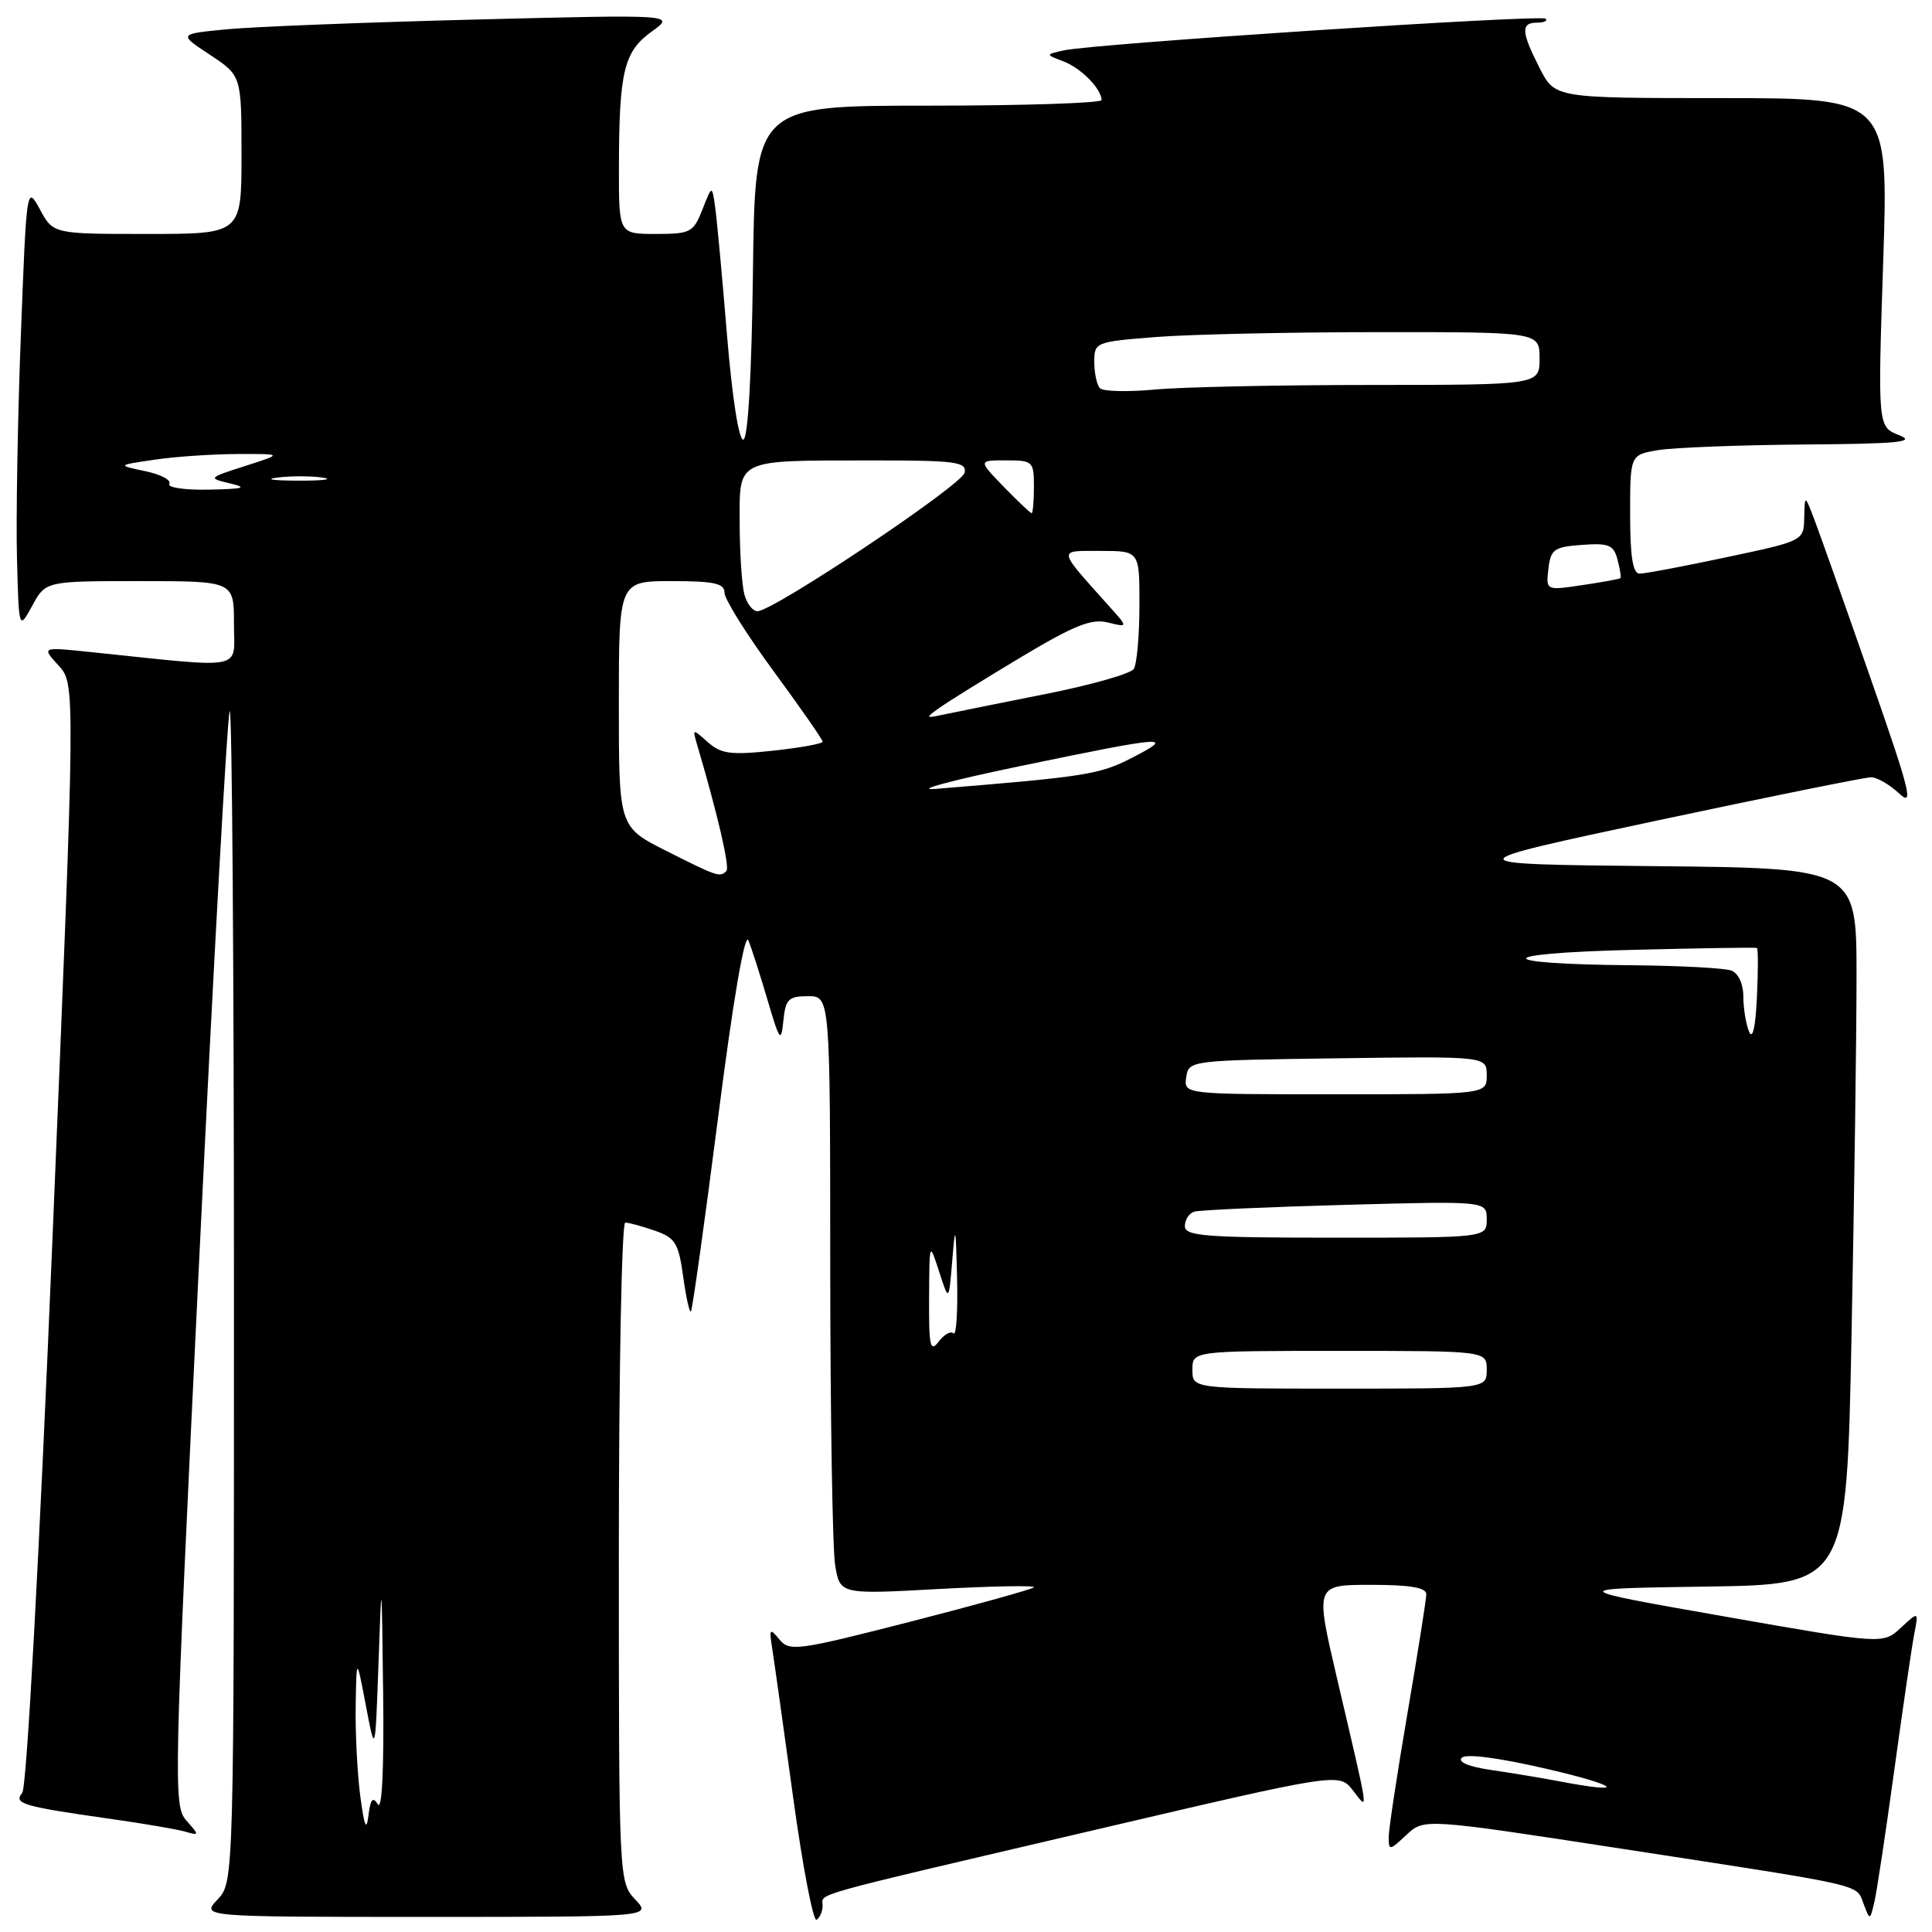 <?xml version="1.0" encoding="UTF-8" standalone="no"?>
<!DOCTYPE svg PUBLIC "-//W3C//DTD SVG 1.1//EN" "http://www.w3.org/Graphics/SVG/1.1/DTD/svg11.dtd" >
<svg xmlns="http://www.w3.org/2000/svg" xmlns:xlink="http://www.w3.org/1999/xlink" version="1.1" viewBox="0 0 256 256">
 <g >
 <path fill="currentColor"
d=" M 109.00 252.51 C 109.00 250.80 106.35 251.54 144.96 242.50 C 177.42 234.90 177.42 234.90 179.24 237.20 C 181.38 239.92 181.56 241.20 177.13 222.25 C 174.27 210.00 174.27 210.00 181.64 210.00 C 186.87 210.00 189.00 210.36 188.99 211.25 C 188.99 211.94 187.86 219.03 186.50 227.00 C 185.14 234.97 184.01 242.37 184.01 243.42 C 184.00 245.24 184.13 245.23 186.35 243.14 C 188.70 240.94 188.70 240.94 215.10 245.00 C 247.67 250.01 245.91 249.61 246.94 252.28 C 247.78 254.50 247.78 254.50 248.37 252.00 C 248.69 250.62 249.88 242.75 251.01 234.50 C 252.14 226.25 253.33 218.15 253.65 216.50 C 254.23 213.50 254.23 213.50 251.87 215.69 C 249.50 217.88 249.50 217.88 228.50 214.19 C 207.50 210.50 207.50 210.50 226.09 210.23 C 244.68 209.96 244.68 209.96 245.34 176.82 C 245.70 158.59 246.00 137.23 246.00 129.35 C 246.00 115.03 246.00 115.03 219.25 114.77 C 192.50 114.50 192.50 114.50 219.50 108.74 C 234.35 105.58 247.15 102.99 247.94 102.99 C 248.73 103.00 250.40 103.97 251.66 105.15 C 253.63 107.00 253.10 104.85 247.87 89.90 C 244.53 80.33 241.20 70.92 240.47 69.00 C 239.14 65.50 239.14 65.50 239.07 68.58 C 239.00 71.67 239.00 71.67 228.75 73.84 C 223.11 75.04 217.94 76.02 217.25 76.01 C 216.36 76.00 216.00 73.75 216.00 68.13 C 216.00 60.26 216.00 60.26 219.75 59.64 C 221.81 59.30 230.47 58.97 239.00 58.90 C 251.56 58.81 253.96 58.57 251.65 57.67 C 248.81 56.55 248.81 56.55 249.53 34.77 C 250.25 13.00 250.25 13.00 228.15 13.00 C 206.04 13.00 206.04 13.00 204.02 9.04 C 201.56 4.23 201.49 3.00 203.67 3.00 C 204.58 3.00 205.10 2.76 204.81 2.48 C 204.23 1.90 145.03 5.79 141.00 6.67 C 138.50 7.22 138.50 7.22 140.91 8.13 C 143.24 9.02 145.90 11.72 145.97 13.25 C 145.99 13.66 135.66 14.00 123.02 14.00 C 100.04 14.00 100.04 14.00 99.77 36.00 C 99.60 49.61 99.12 58.10 98.50 58.25 C 97.91 58.40 97.03 52.78 96.34 44.50 C 95.71 36.80 95.00 29.15 94.77 27.50 C 94.35 24.50 94.35 24.50 93.08 27.75 C 91.88 30.80 91.51 31.00 86.90 31.00 C 82.00 31.00 82.00 31.00 82.01 22.25 C 82.03 9.47 82.66 6.85 86.34 4.19 C 89.50 1.92 89.50 1.92 63.00 2.59 C 48.42 2.96 33.60 3.54 30.07 3.88 C 23.63 4.50 23.63 4.50 27.82 7.26 C 32.00 10.03 32.00 10.03 32.00 20.51 C 32.00 31.00 32.00 31.00 19.53 31.00 C 7.05 31.00 7.05 31.00 5.29 27.75 C 3.53 24.52 3.52 24.64 2.76 44.50 C 2.34 55.50 2.11 68.78 2.25 74.00 C 2.50 83.50 2.50 83.50 4.28 80.25 C 6.05 77.00 6.05 77.00 18.53 77.00 C 31.00 77.00 31.00 77.00 31.00 82.64 C 31.00 88.94 32.90 88.57 12.00 86.40 C 5.50 85.72 5.50 85.72 7.75 88.17 C 10.00 90.63 10.00 90.63 6.98 163.49 C 5.21 206.23 3.54 236.84 2.95 237.56 C 1.76 238.99 2.96 239.35 14.50 240.99 C 18.90 241.61 23.40 242.38 24.50 242.69 C 26.44 243.25 26.44 243.20 24.70 241.24 C 22.96 239.29 23.01 236.68 26.39 167.00 C 28.31 127.28 30.14 94.53 30.44 94.22 C 30.75 93.92 31.00 128.70 31.00 171.52 C 31.00 249.37 31.00 249.37 28.83 251.69 C 26.65 254.00 26.65 254.00 56.50 254.00 C 86.35 254.00 86.35 254.00 84.17 251.69 C 82.01 249.38 82.00 249.16 82.00 205.69 C 82.00 181.66 82.38 162.00 82.85 162.00 C 83.32 162.00 85.08 162.48 86.77 163.07 C 89.48 164.01 89.91 164.71 90.52 169.13 C 90.90 171.88 91.36 173.97 91.55 173.78 C 91.74 173.59 93.36 162.03 95.15 148.08 C 97.15 132.44 98.69 123.45 99.17 124.61 C 99.59 125.65 100.73 129.20 101.70 132.50 C 103.32 137.99 103.50 138.22 103.80 135.25 C 104.09 132.40 104.48 132.00 107.06 132.00 C 110.00 132.00 110.00 132.00 110.01 167.75 C 110.02 187.41 110.31 205.25 110.66 207.38 C 111.30 211.27 111.30 211.27 124.40 210.55 C 131.60 210.16 137.27 210.06 137.00 210.33 C 136.72 210.59 129.34 212.65 120.60 214.89 C 105.65 218.72 104.61 218.86 103.27 217.23 C 101.99 215.67 101.90 215.79 102.33 218.50 C 102.59 220.15 103.84 229.01 105.10 238.19 C 106.36 247.37 107.76 254.65 108.20 254.38 C 108.64 254.11 109.00 253.26 109.00 252.51 Z  M 47.74 238.00 C 47.34 234.97 47.07 229.57 47.13 226.00 C 47.24 219.50 47.24 219.50 48.48 226.00 C 49.72 232.50 49.72 232.50 50.15 220.50 C 50.57 208.53 50.57 208.54 50.77 224.50 C 50.89 234.31 50.62 239.95 50.07 239.08 C 49.39 238.01 49.08 238.39 48.82 240.58 C 48.56 242.71 48.27 242.02 47.74 238.00 Z  M 206.50 236.01 C 204.30 235.59 200.31 234.93 197.63 234.54 C 194.64 234.11 193.12 233.48 193.69 232.91 C 194.26 232.34 198.64 232.92 205.06 234.41 C 214.70 236.65 215.72 237.78 206.50 236.01 Z  M 158.00 181.50 C 158.00 179.00 158.00 179.00 177.50 179.00 C 197.00 179.00 197.00 179.00 197.00 181.50 C 197.00 184.00 197.00 184.00 177.50 184.00 C 158.00 184.00 158.00 184.00 158.00 181.50 Z  M 123.11 172.00 C 123.15 164.50 123.15 164.50 124.44 168.50 C 125.73 172.50 125.73 172.50 126.18 167.00 C 126.58 162.10 126.65 162.37 126.82 169.42 C 126.92 173.77 126.71 177.04 126.35 176.68 C 125.99 176.32 125.11 176.81 124.38 177.77 C 123.26 179.25 123.07 178.41 123.11 172.00 Z  M 157.00 162.47 C 157.00 161.63 157.56 160.76 158.25 160.55 C 158.94 160.34 167.94 159.93 178.25 159.65 C 197.00 159.14 197.00 159.14 197.00 161.57 C 197.00 164.00 197.00 164.00 177.00 164.00 C 159.71 164.00 157.00 163.79 157.00 162.47 Z  M 157.18 142.75 C 157.50 140.51 157.62 140.50 177.25 140.23 C 197.00 139.96 197.00 139.96 197.00 142.48 C 197.00 145.00 197.00 145.00 176.93 145.00 C 156.86 145.00 156.86 145.00 157.18 142.75 Z  M 231.75 136.67 C 231.34 135.66 231.00 133.57 231.00 132.03 C 231.00 130.38 230.34 128.96 229.42 128.61 C 228.55 128.27 222.59 127.96 216.17 127.90 C 197.66 127.74 197.55 126.34 216.00 125.87 C 225.07 125.64 232.64 125.52 232.80 125.61 C 232.97 125.70 232.97 128.63 232.80 132.13 C 232.61 136.17 232.23 137.83 231.75 136.67 Z  M 88.25 112.73 C 82.00 109.57 82.00 109.57 82.00 93.29 C 82.00 77.00 82.00 77.00 89.00 77.00 C 94.63 77.00 96.00 77.30 96.00 78.54 C 96.00 79.38 98.92 84.06 102.50 88.93 C 106.08 93.80 109.00 98.00 109.00 98.27 C 109.00 98.55 106.04 99.08 102.43 99.47 C 96.82 100.07 95.55 99.90 93.79 98.34 C 91.79 96.55 91.75 96.55 92.32 98.50 C 95.10 107.91 96.73 114.94 96.25 115.42 C 95.39 116.27 95.06 116.16 88.25 112.73 Z  M 135.00 101.55 C 154.60 97.48 155.88 97.38 150.00 100.41 C 145.69 102.63 143.91 102.91 124.00 104.53 C 120.97 104.78 125.92 103.44 135.00 101.55 Z  M 124.50 93.78 C 125.60 92.99 130.46 89.97 135.30 87.07 C 142.34 82.86 144.63 81.94 146.80 82.48 C 149.50 83.15 149.50 83.15 146.97 80.33 C 140.01 72.55 140.08 73.00 145.85 73.00 C 151.00 73.00 151.00 73.00 150.98 80.25 C 150.98 84.24 150.64 88.01 150.23 88.64 C 149.83 89.27 144.55 90.77 138.50 91.97 C 132.45 93.17 126.38 94.40 125.00 94.69 C 122.59 95.20 122.57 95.16 124.50 93.78 Z  M 98.63 78.75 C 98.30 77.51 98.02 73.29 98.01 69.37 C 98.00 60.71 97.32 61.03 115.32 61.01 C 126.64 61.00 128.11 61.19 127.82 62.63 C 127.50 64.26 102.51 80.96 100.37 80.99 C 99.74 80.99 98.96 79.99 98.63 78.75 Z  M 205.17 75.38 C 205.47 72.79 205.91 72.47 209.62 72.20 C 213.18 71.94 213.82 72.20 214.33 74.16 C 214.66 75.40 214.83 76.50 214.71 76.61 C 214.59 76.72 212.33 77.14 209.67 77.53 C 204.84 78.25 204.84 78.25 205.17 75.38 Z  M 133.00 64.50 C 129.61 61.00 129.61 61.00 133.30 61.00 C 136.86 61.00 137.00 61.13 137.00 64.50 C 137.00 66.42 136.86 68.00 136.70 68.00 C 136.53 68.00 134.87 66.42 133.00 64.50 Z  M 22.43 64.11 C 22.73 63.62 21.30 62.86 19.24 62.43 C 15.50 61.64 15.50 61.64 20.50 60.91 C 23.25 60.50 28.20 60.17 31.50 60.16 C 37.50 60.14 37.50 60.14 32.50 61.74 C 27.55 63.33 27.53 63.35 30.50 64.06 C 32.87 64.62 32.29 64.79 27.69 64.88 C 24.50 64.95 22.13 64.60 22.43 64.11 Z  M 36.77 63.28 C 38.57 63.05 41.27 63.06 42.77 63.29 C 44.27 63.51 42.80 63.70 39.50 63.69 C 36.20 63.68 34.97 63.50 36.77 63.28 Z  M 145.75 51.44 C 145.34 51.02 145.00 49.46 145.00 47.98 C 145.00 45.34 145.12 45.29 153.25 44.65 C 157.79 44.30 171.06 44.01 182.75 44.01 C 204.00 44.00 204.00 44.00 204.00 47.50 C 204.00 51.00 204.00 51.00 181.75 51.01 C 169.51 51.01 156.57 51.28 153.00 51.62 C 149.43 51.95 146.16 51.87 145.75 51.44 Z "/>
</g>
</svg>